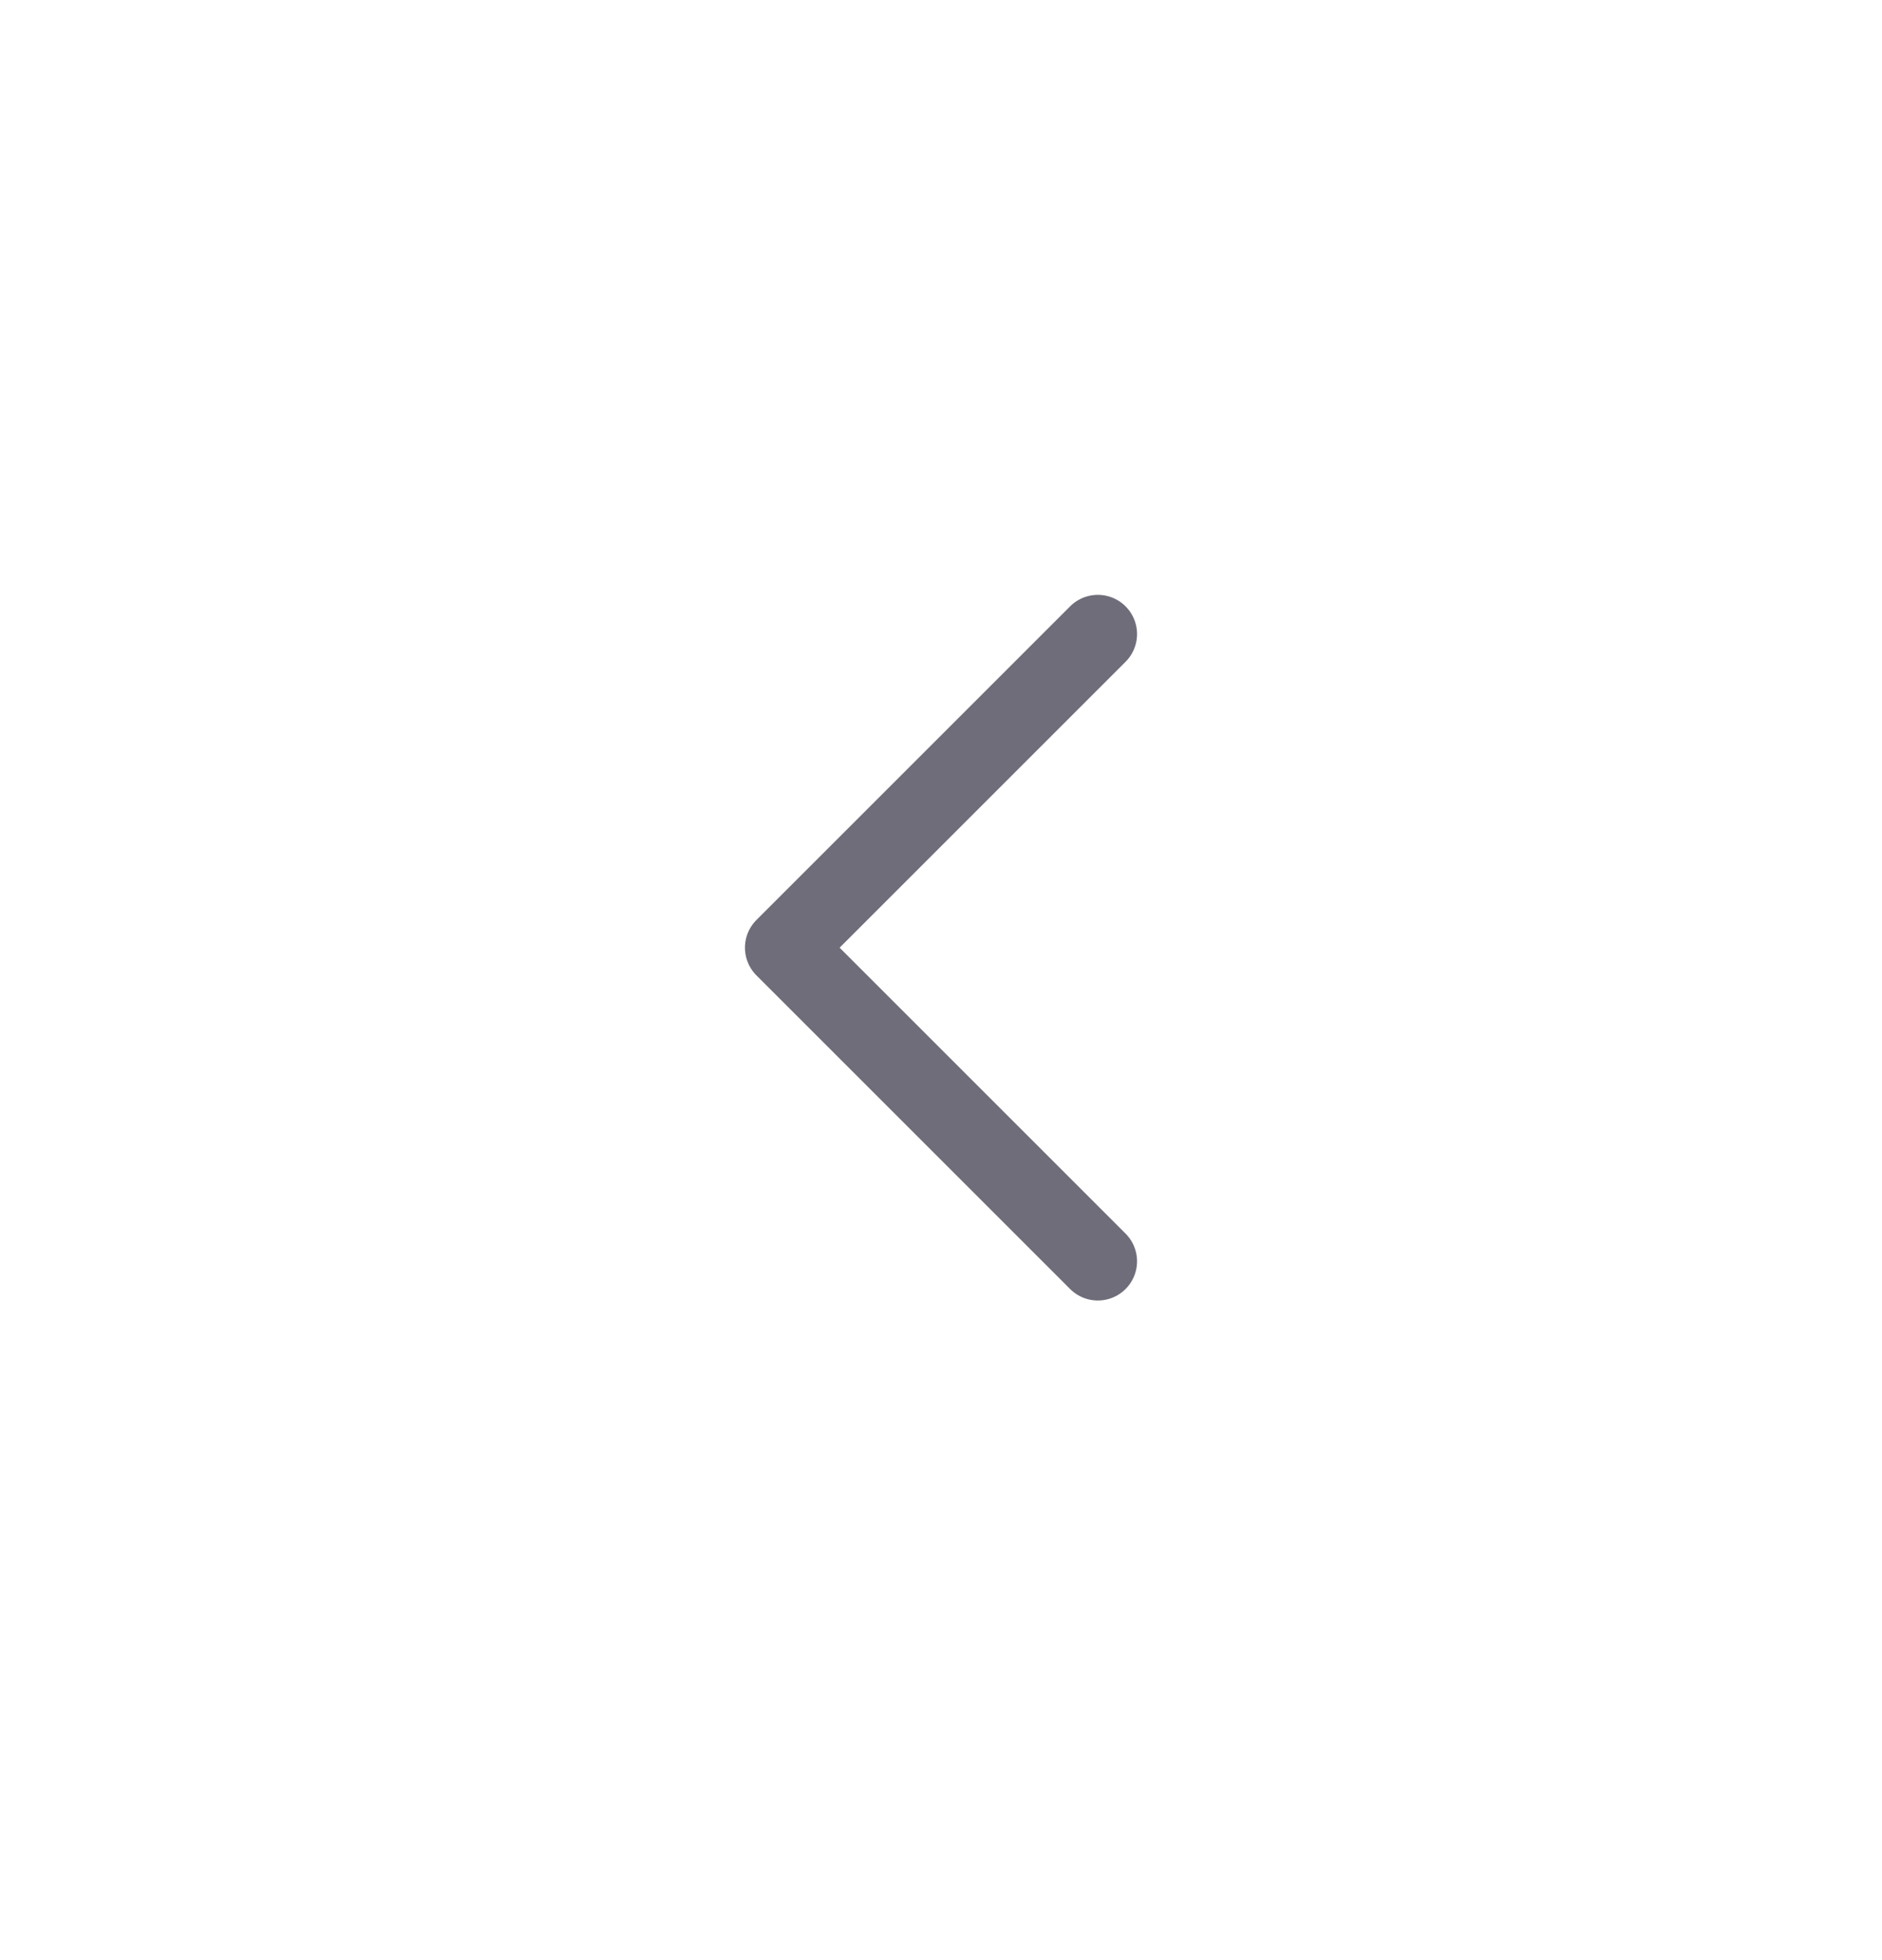 <svg width="24" height="25" viewBox="0 0 24 25" fill="none" xmlns="http://www.w3.org/2000/svg">
  <path d="M14 8.087L10 12.087L14 16.087" stroke="#6E6D79" strokeWidth="1.5" stroke-linecap="round" stroke-linejoin="round"/>
</svg>
